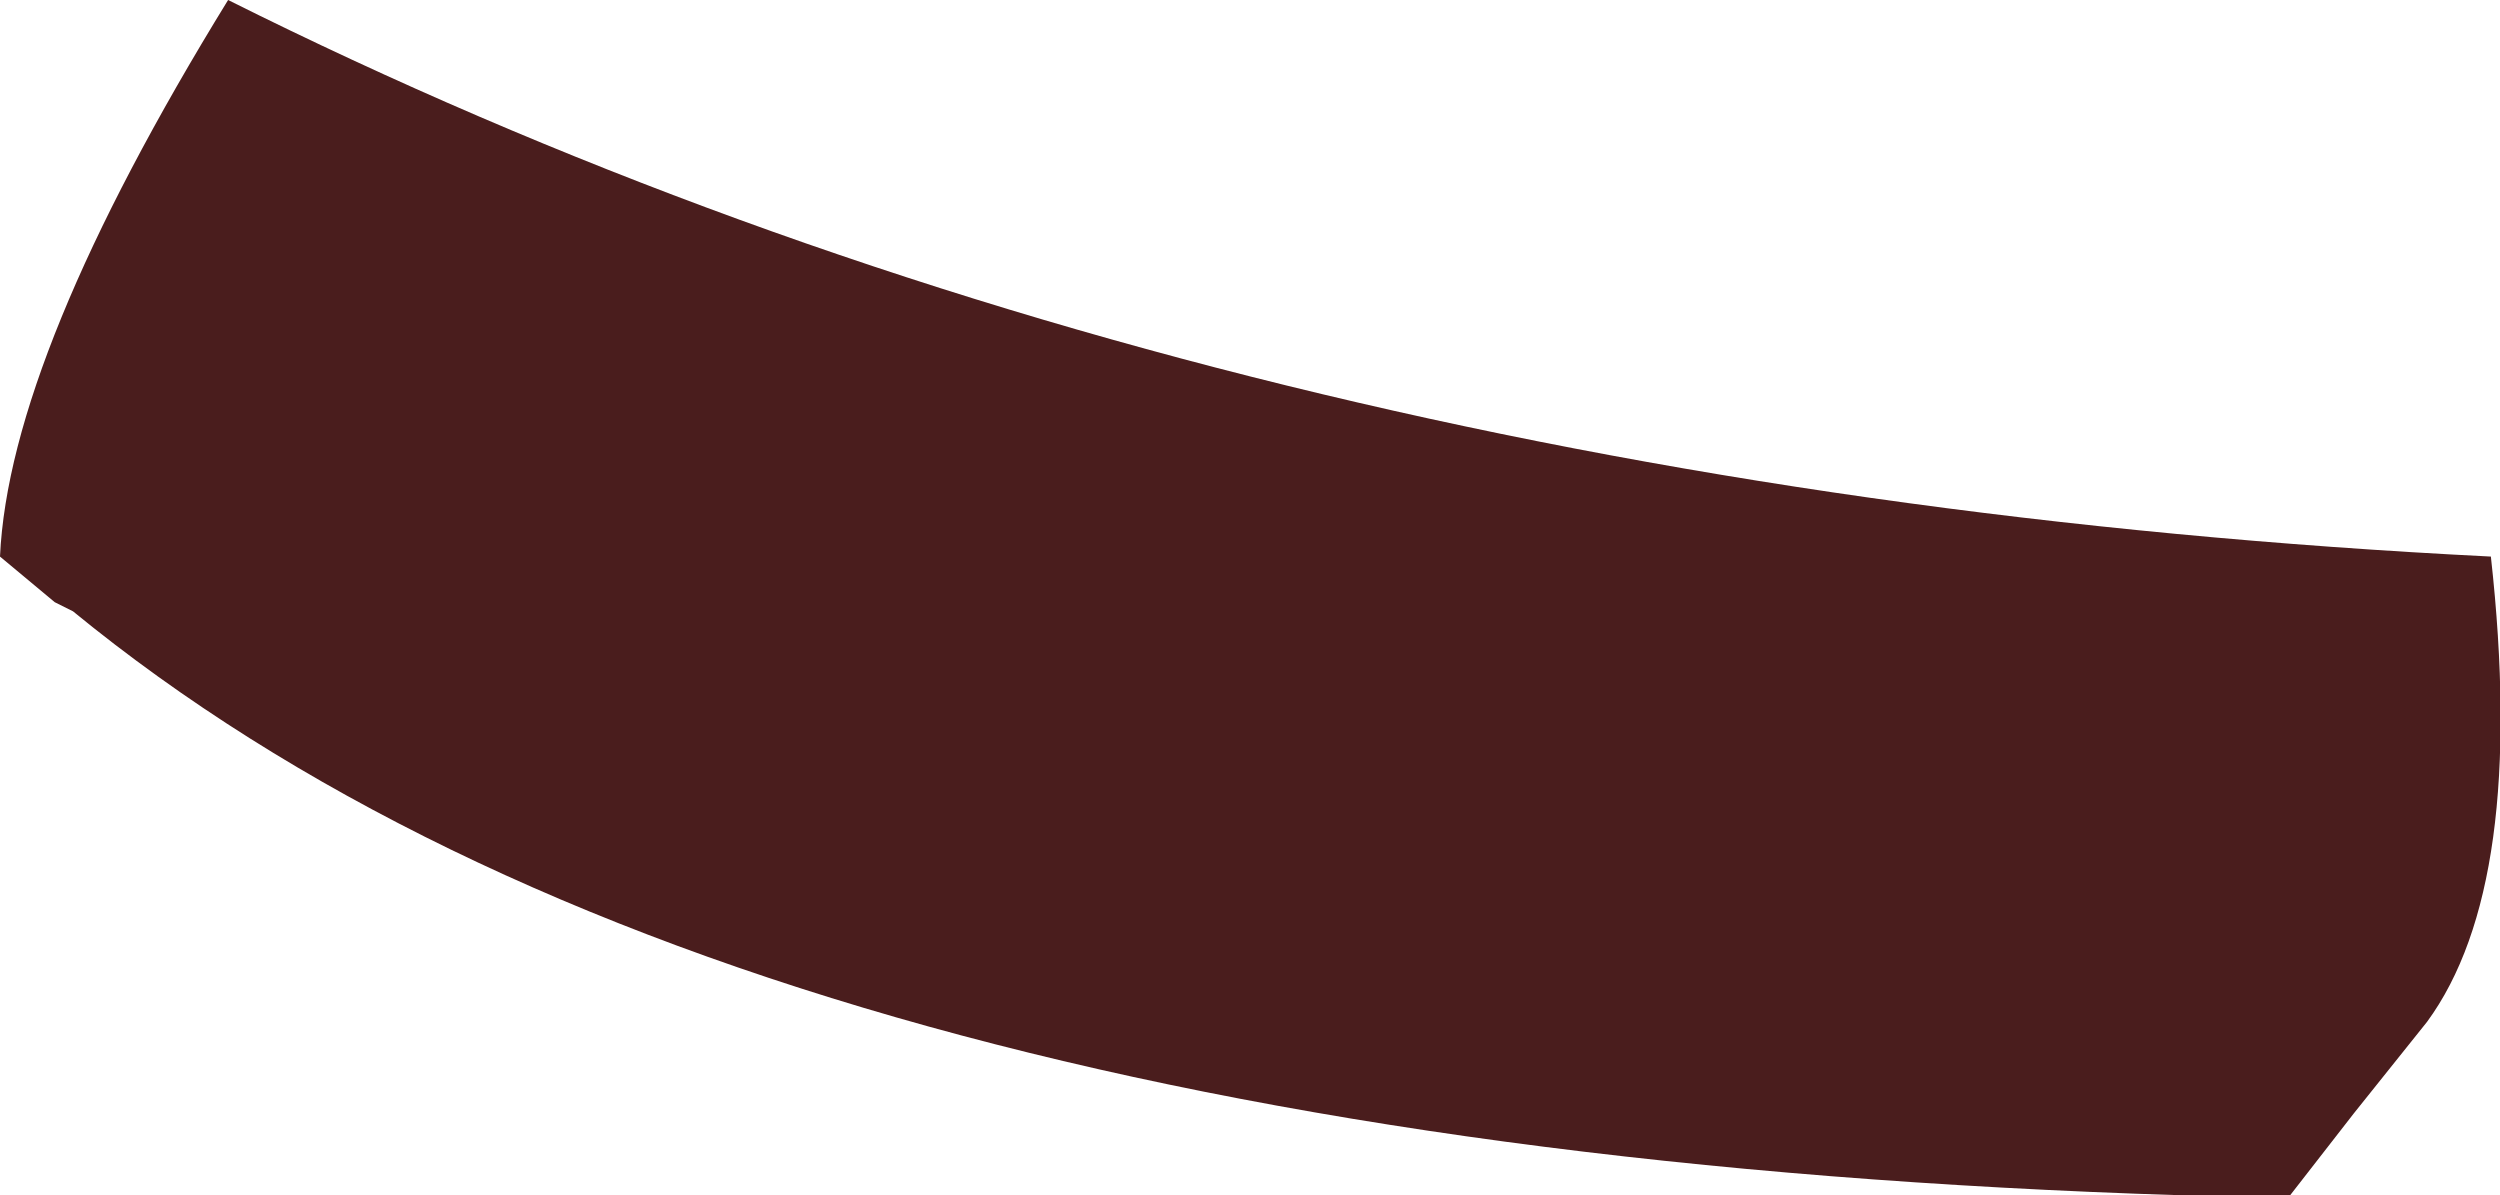 <?xml version="1.0" encoding="UTF-8" standalone="no"?>
<svg xmlns:xlink="http://www.w3.org/1999/xlink" height="6.55px" width="13.7px" xmlns="http://www.w3.org/2000/svg">
  <g transform="matrix(1.0, 0.0, 0.0, 1.0, 6.85, 3.3)">
    <path d="M-6.85 -0.25 Q-6.8 -1.35 -5.6 -3.3 -0.2 -0.6 6.8 -0.25 7.0 1.55 6.45 2.3 L6.05 2.8 5.7 3.25 5.1 3.25 Q-2.85 3.0 -6.45 0.05 L-6.55 0.0 -6.85 -0.25" fill="#4a1d1d" fill-rule="evenodd" stroke="none"/>
  </g>
</svg>
